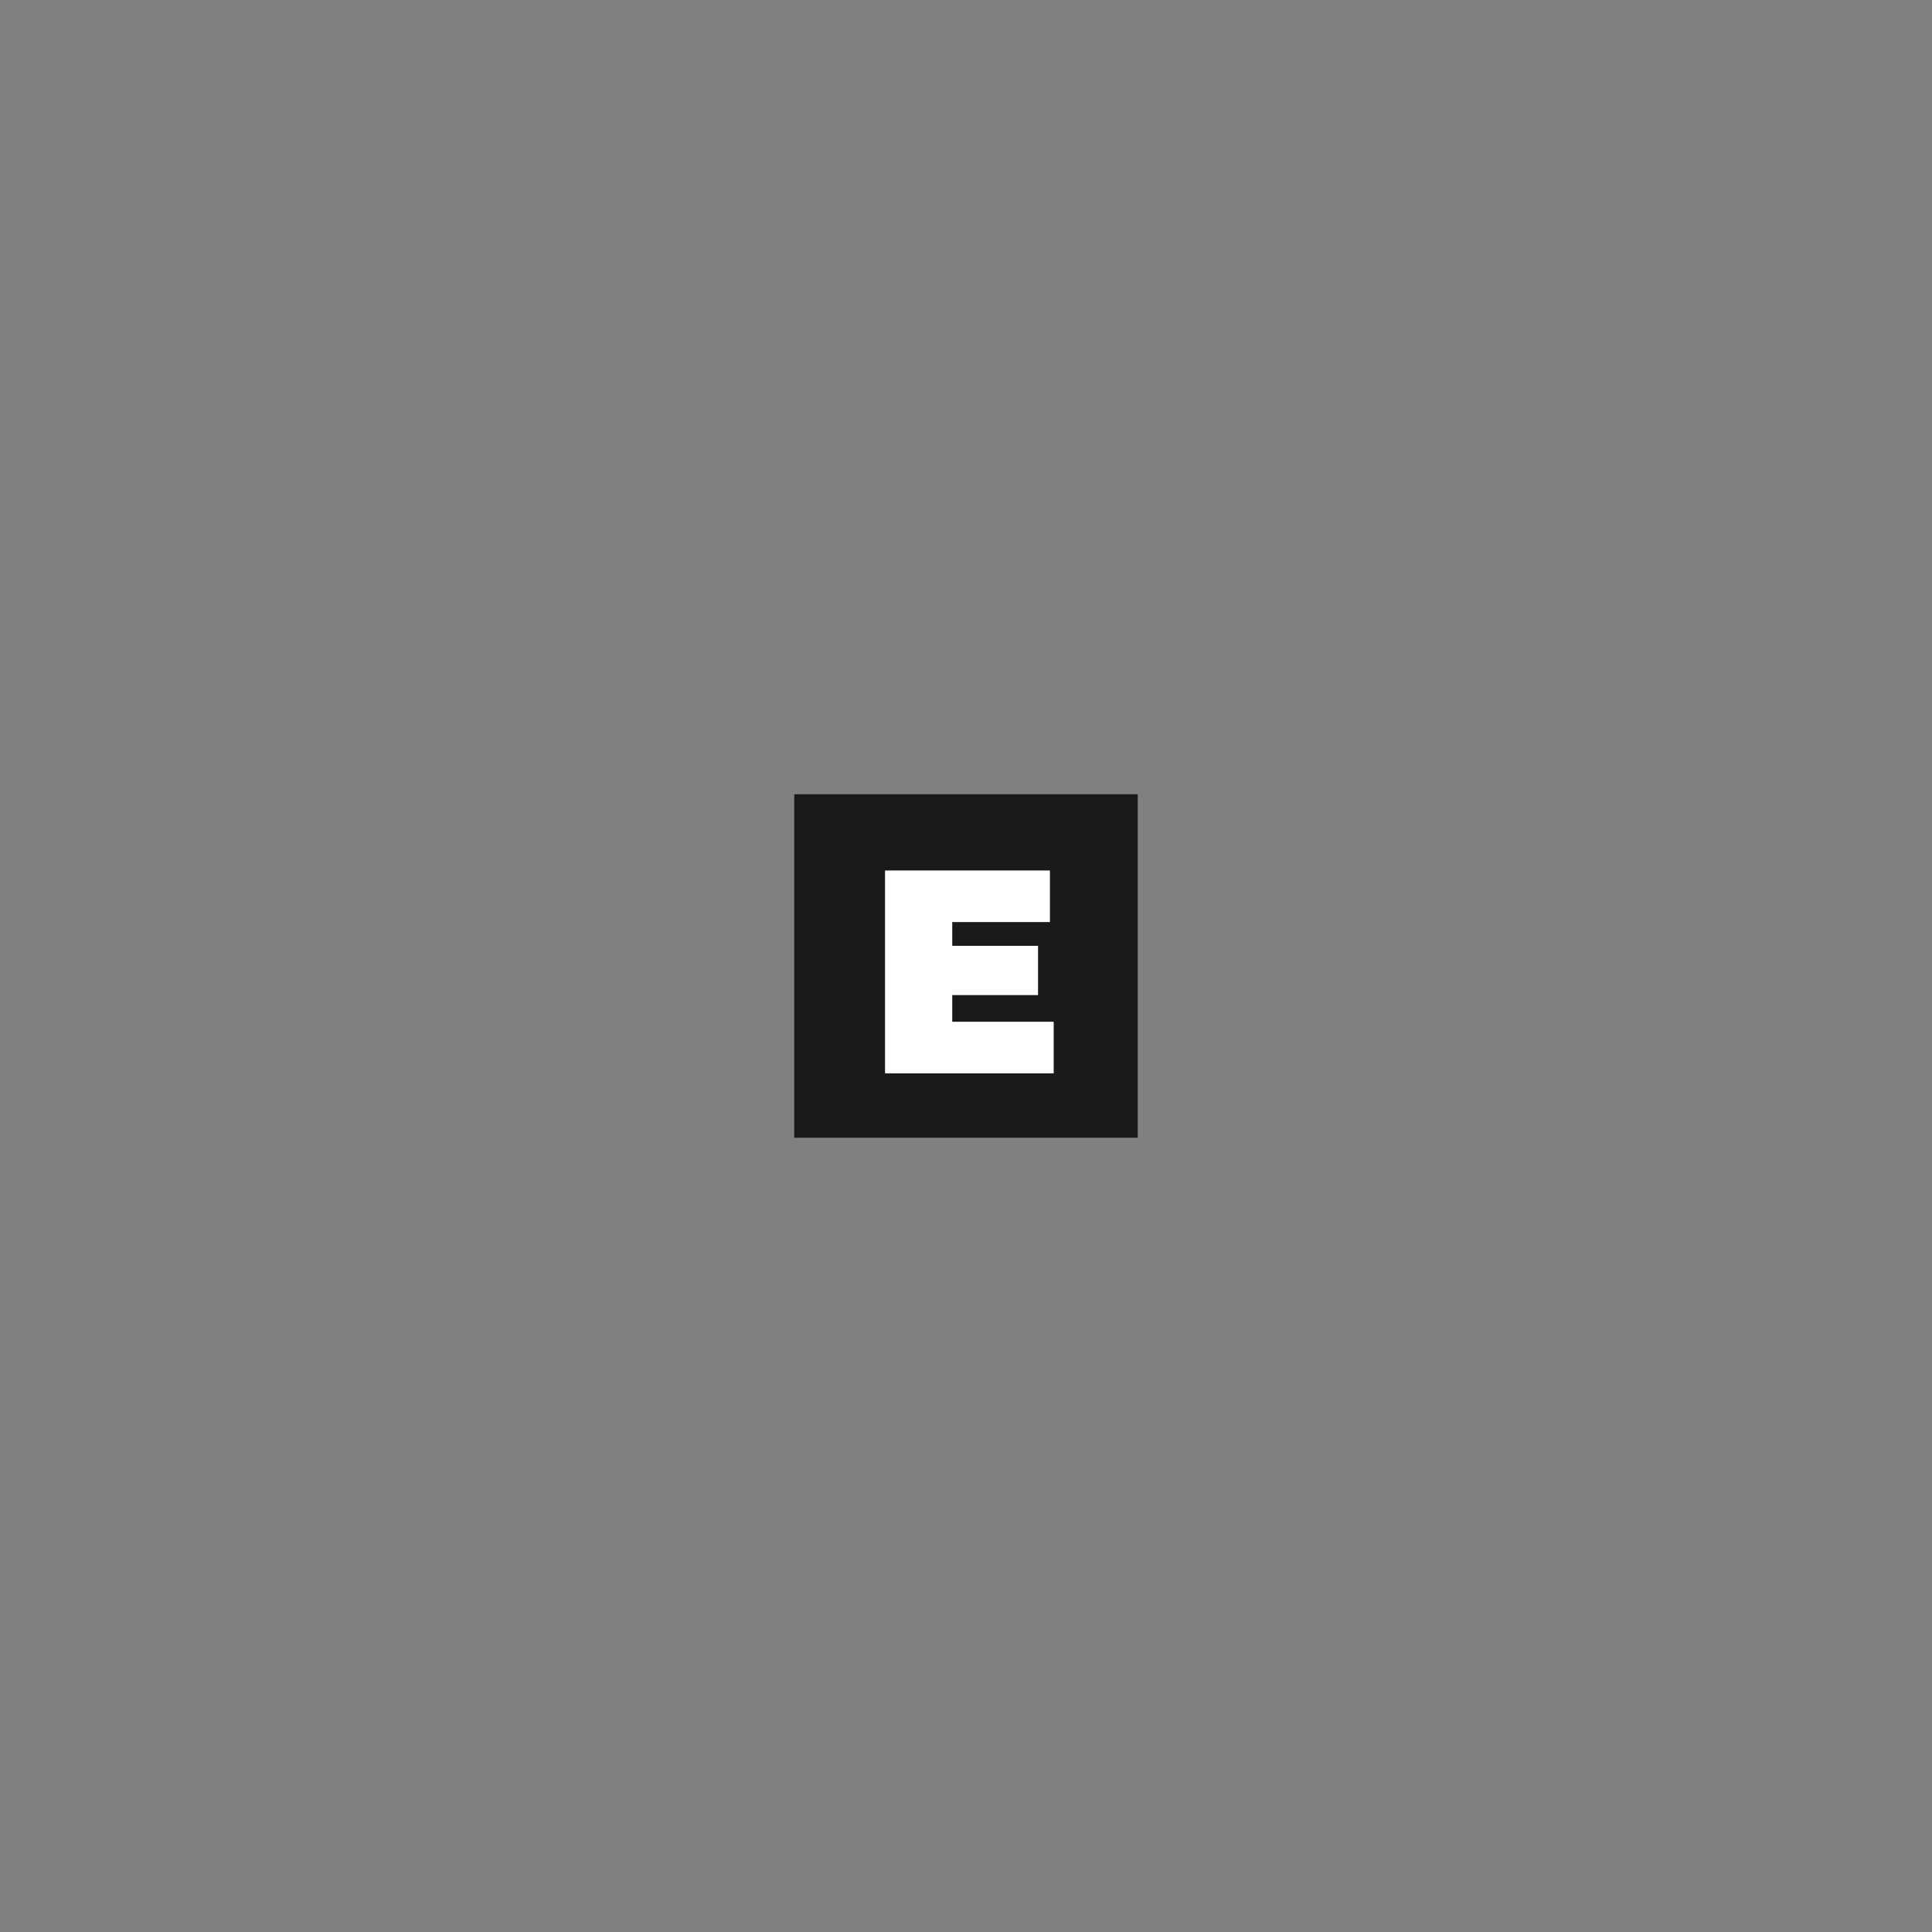<svg width="180" height="180" viewBox="0 0 180 180" fill="none" xmlns="http://www.w3.org/2000/svg">
<rect x="0" y="0" width="180" height="180" fill="#808080" stroke="none"/>
<rect x="74" y="74" width="32" height="32" fill="#1A1A1A"/>
<path d="M88.287 88.12H96.712V92.71H88.287V88.12ZM88.719 95.194H98.169V100H82.456V81.1H97.819V85.906H88.719V95.194Z" fill="white"/>
</svg>
